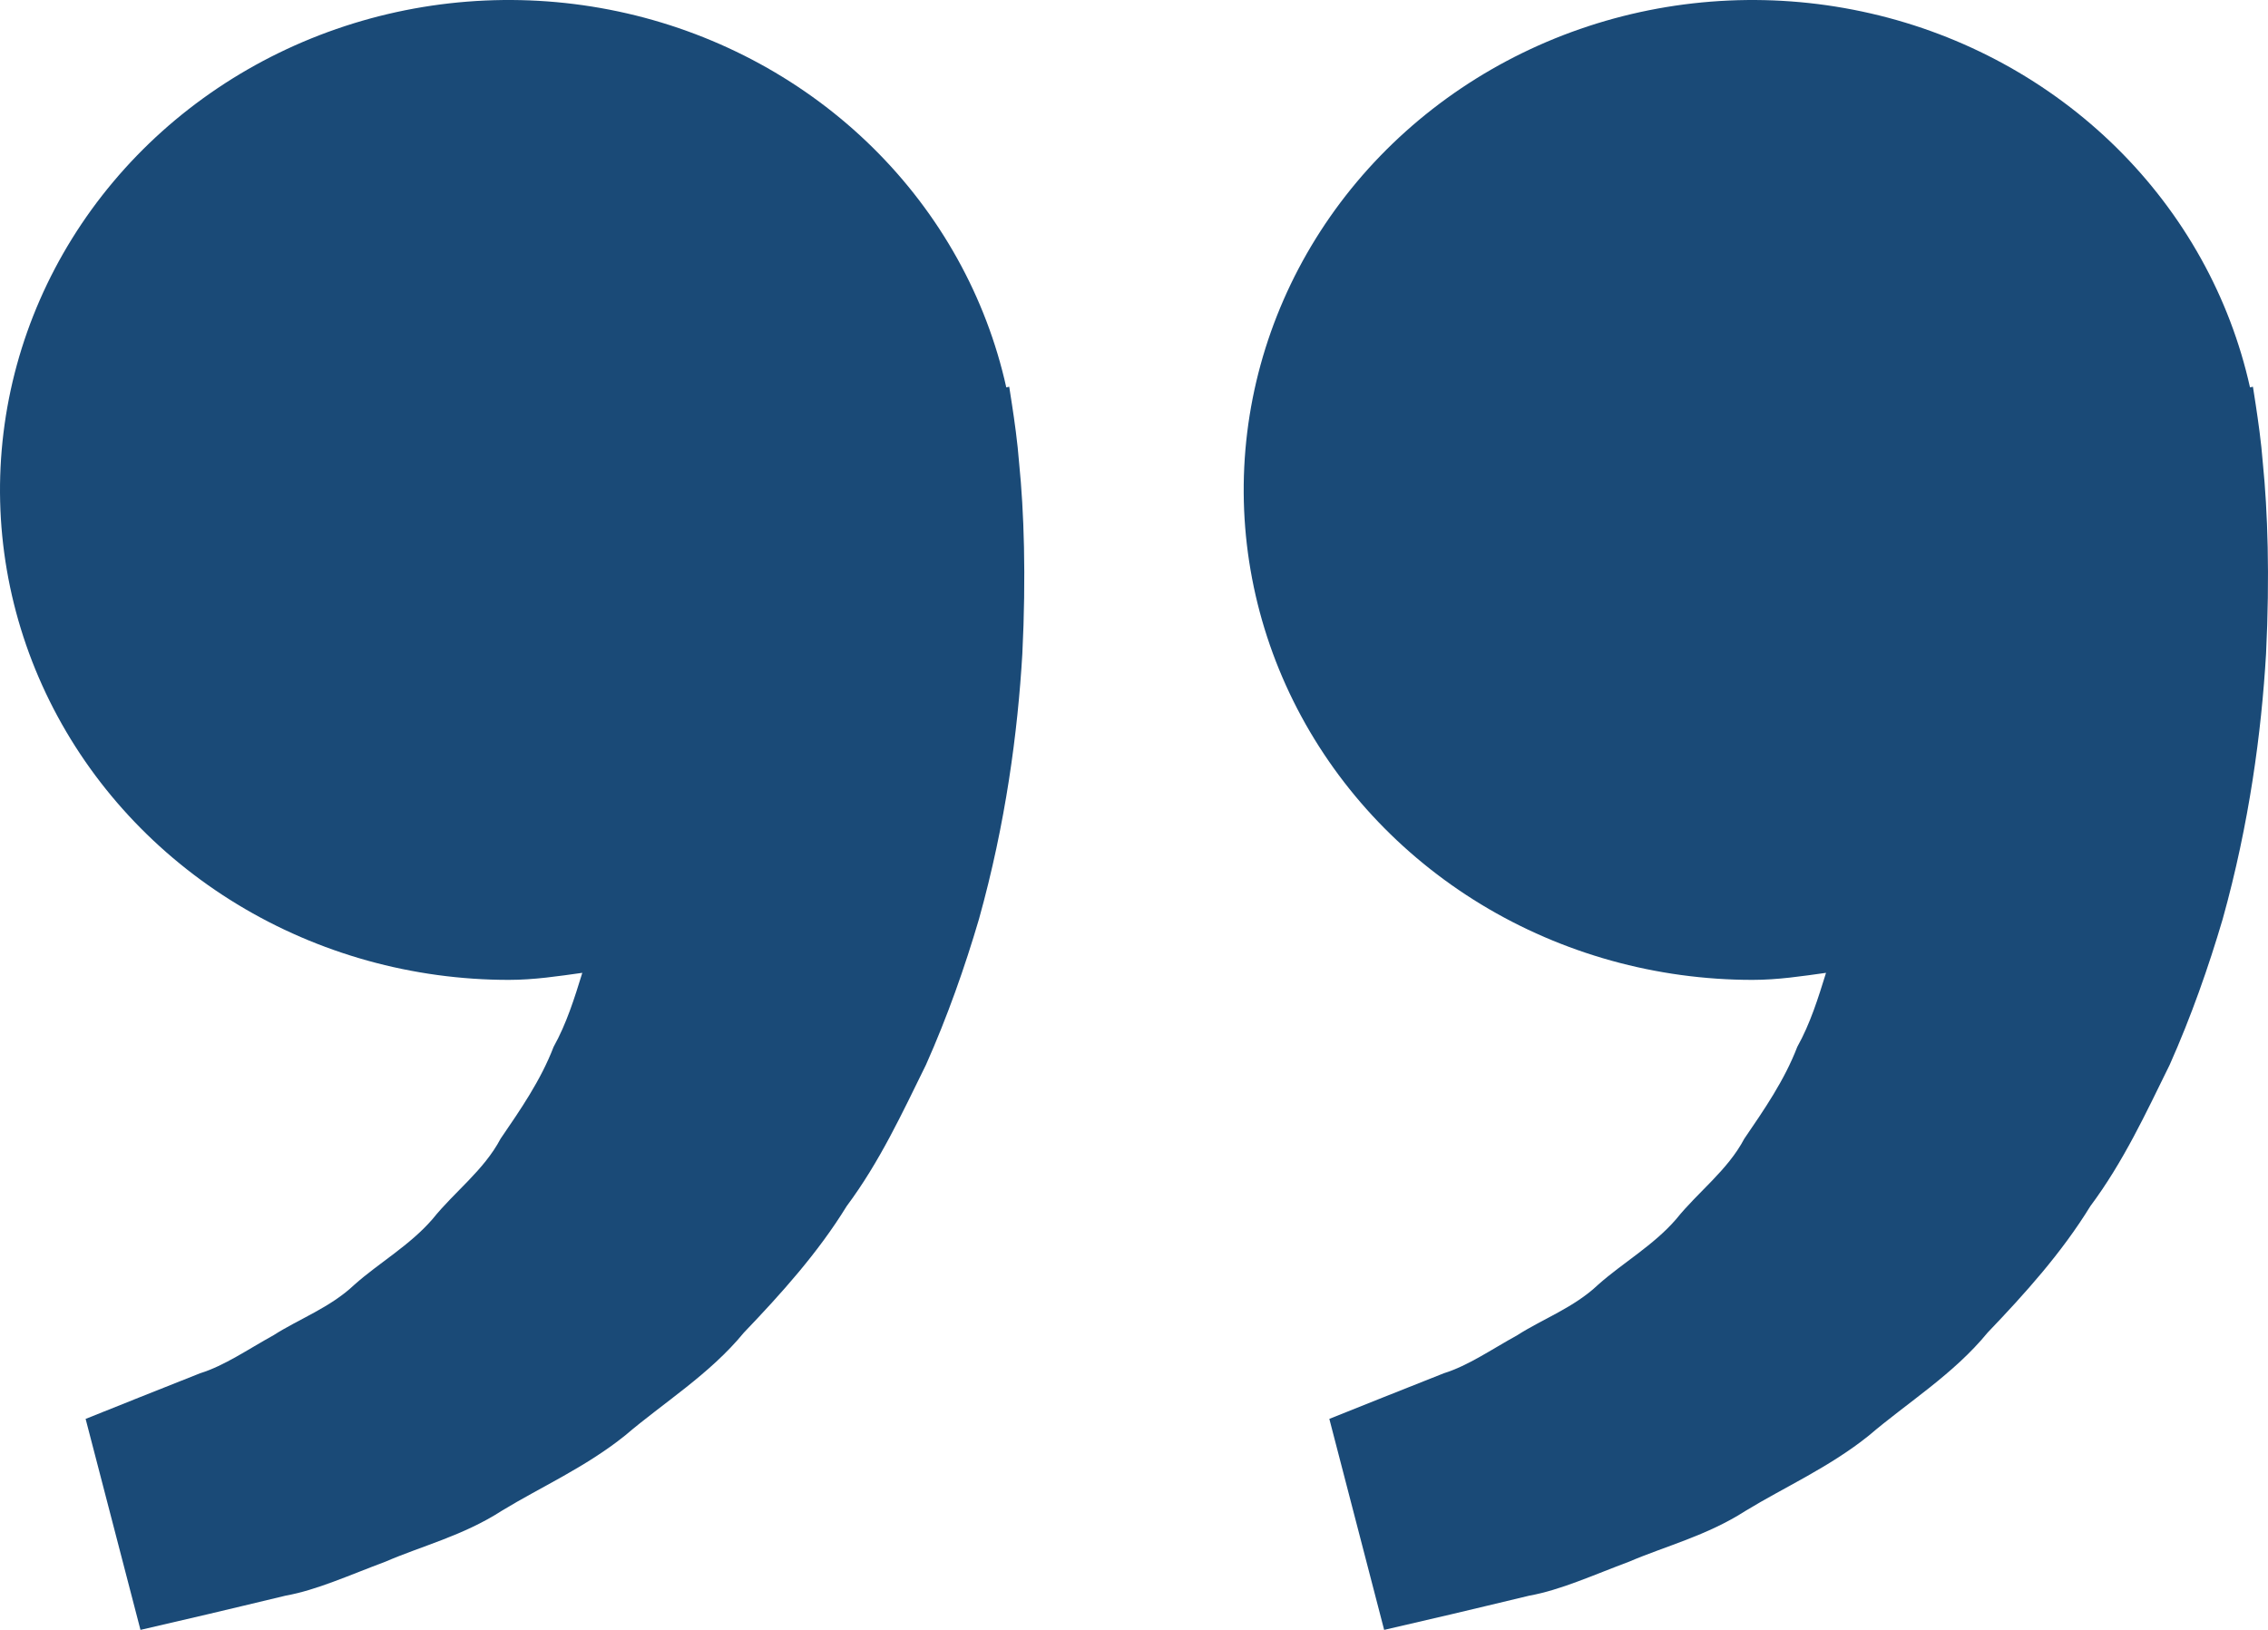 <svg width="64" height="46" viewBox="0 0 64 46" fill="none" xmlns="http://www.w3.org/2000/svg">
<path d="M49.454 27.655C50.165 27.655 50.848 27.551 51.528 27.456C51.307 28.169 51.081 28.894 50.717 29.545C50.353 30.491 49.786 31.312 49.221 32.139C48.749 33.033 47.916 33.638 47.303 34.403C46.662 35.147 45.788 35.642 45.096 36.259C44.416 36.904 43.526 37.227 42.818 37.682C42.077 38.091 41.433 38.542 40.744 38.757L39.024 39.44L37.512 40.045L39.059 46L40.964 45.557C41.573 45.41 42.317 45.238 43.162 45.032C44.027 44.878 44.949 44.457 45.976 44.073C46.991 43.637 48.165 43.342 49.256 42.641C50.353 41.971 51.62 41.412 52.737 40.515C53.818 39.59 55.123 38.788 56.087 37.611C57.14 36.511 58.18 35.356 58.987 34.041C59.922 32.787 60.557 31.41 61.227 30.049C61.833 28.688 62.321 27.296 62.72 25.944C63.476 23.233 63.814 20.659 63.945 18.455C64.053 16.249 63.99 14.415 63.856 13.087C63.808 12.46 63.718 11.852 63.655 11.431L63.575 10.915L63.492 10.933C62.925 8.38 61.618 6.034 59.724 4.166C57.83 2.298 55.426 0.985 52.789 0.379C50.152 -0.228 47.391 -0.104 44.825 0.738C42.259 1.58 39.993 3.104 38.288 5.134C36.584 7.164 35.511 9.618 35.194 12.21C34.877 14.803 35.329 17.43 36.497 19.786C37.665 22.142 39.502 24.131 41.794 25.524C44.087 26.916 46.743 27.655 49.454 27.655ZM14.358 27.655C15.07 27.655 15.752 27.551 16.432 27.456C16.212 28.169 15.985 28.894 15.622 29.545C15.258 30.491 14.69 31.312 14.125 32.139C13.653 33.033 12.82 33.638 12.208 34.403C11.566 35.147 10.692 35.642 10 36.259C9.32 36.904 8.43 37.227 7.722 37.682C6.982 38.091 6.337 38.542 5.648 38.757L3.928 39.44L2.416 40.045L3.964 46L5.868 45.557C6.478 45.41 7.221 45.238 8.067 45.032C8.931 44.878 9.853 44.457 10.881 44.073C11.892 43.634 13.069 43.342 14.16 42.638C15.258 41.968 16.525 41.409 17.641 40.512C18.723 39.587 20.028 38.785 20.991 37.611C22.044 36.511 23.084 35.356 23.892 34.041C24.826 32.787 25.461 31.41 26.131 30.049C26.737 28.688 27.226 27.296 27.624 25.944C28.381 23.233 28.719 20.659 28.849 18.455C28.958 16.249 28.894 14.415 28.76 13.087C28.712 12.46 28.623 11.852 28.559 11.431L28.479 10.915L28.396 10.933C27.829 8.38 26.523 6.034 24.629 4.166C22.735 2.298 20.33 0.985 17.694 0.378C15.057 -0.228 12.296 -0.104 9.73 0.738C7.163 1.58 4.897 3.104 3.193 5.134C1.488 7.164 0.416 9.618 0.099 12.21C-0.219 14.803 0.233 17.43 1.401 19.786C2.569 22.142 4.406 24.131 6.699 25.524C8.992 26.916 11.647 27.655 14.358 27.655Z" fill="#1A4A77"/>
</svg>
